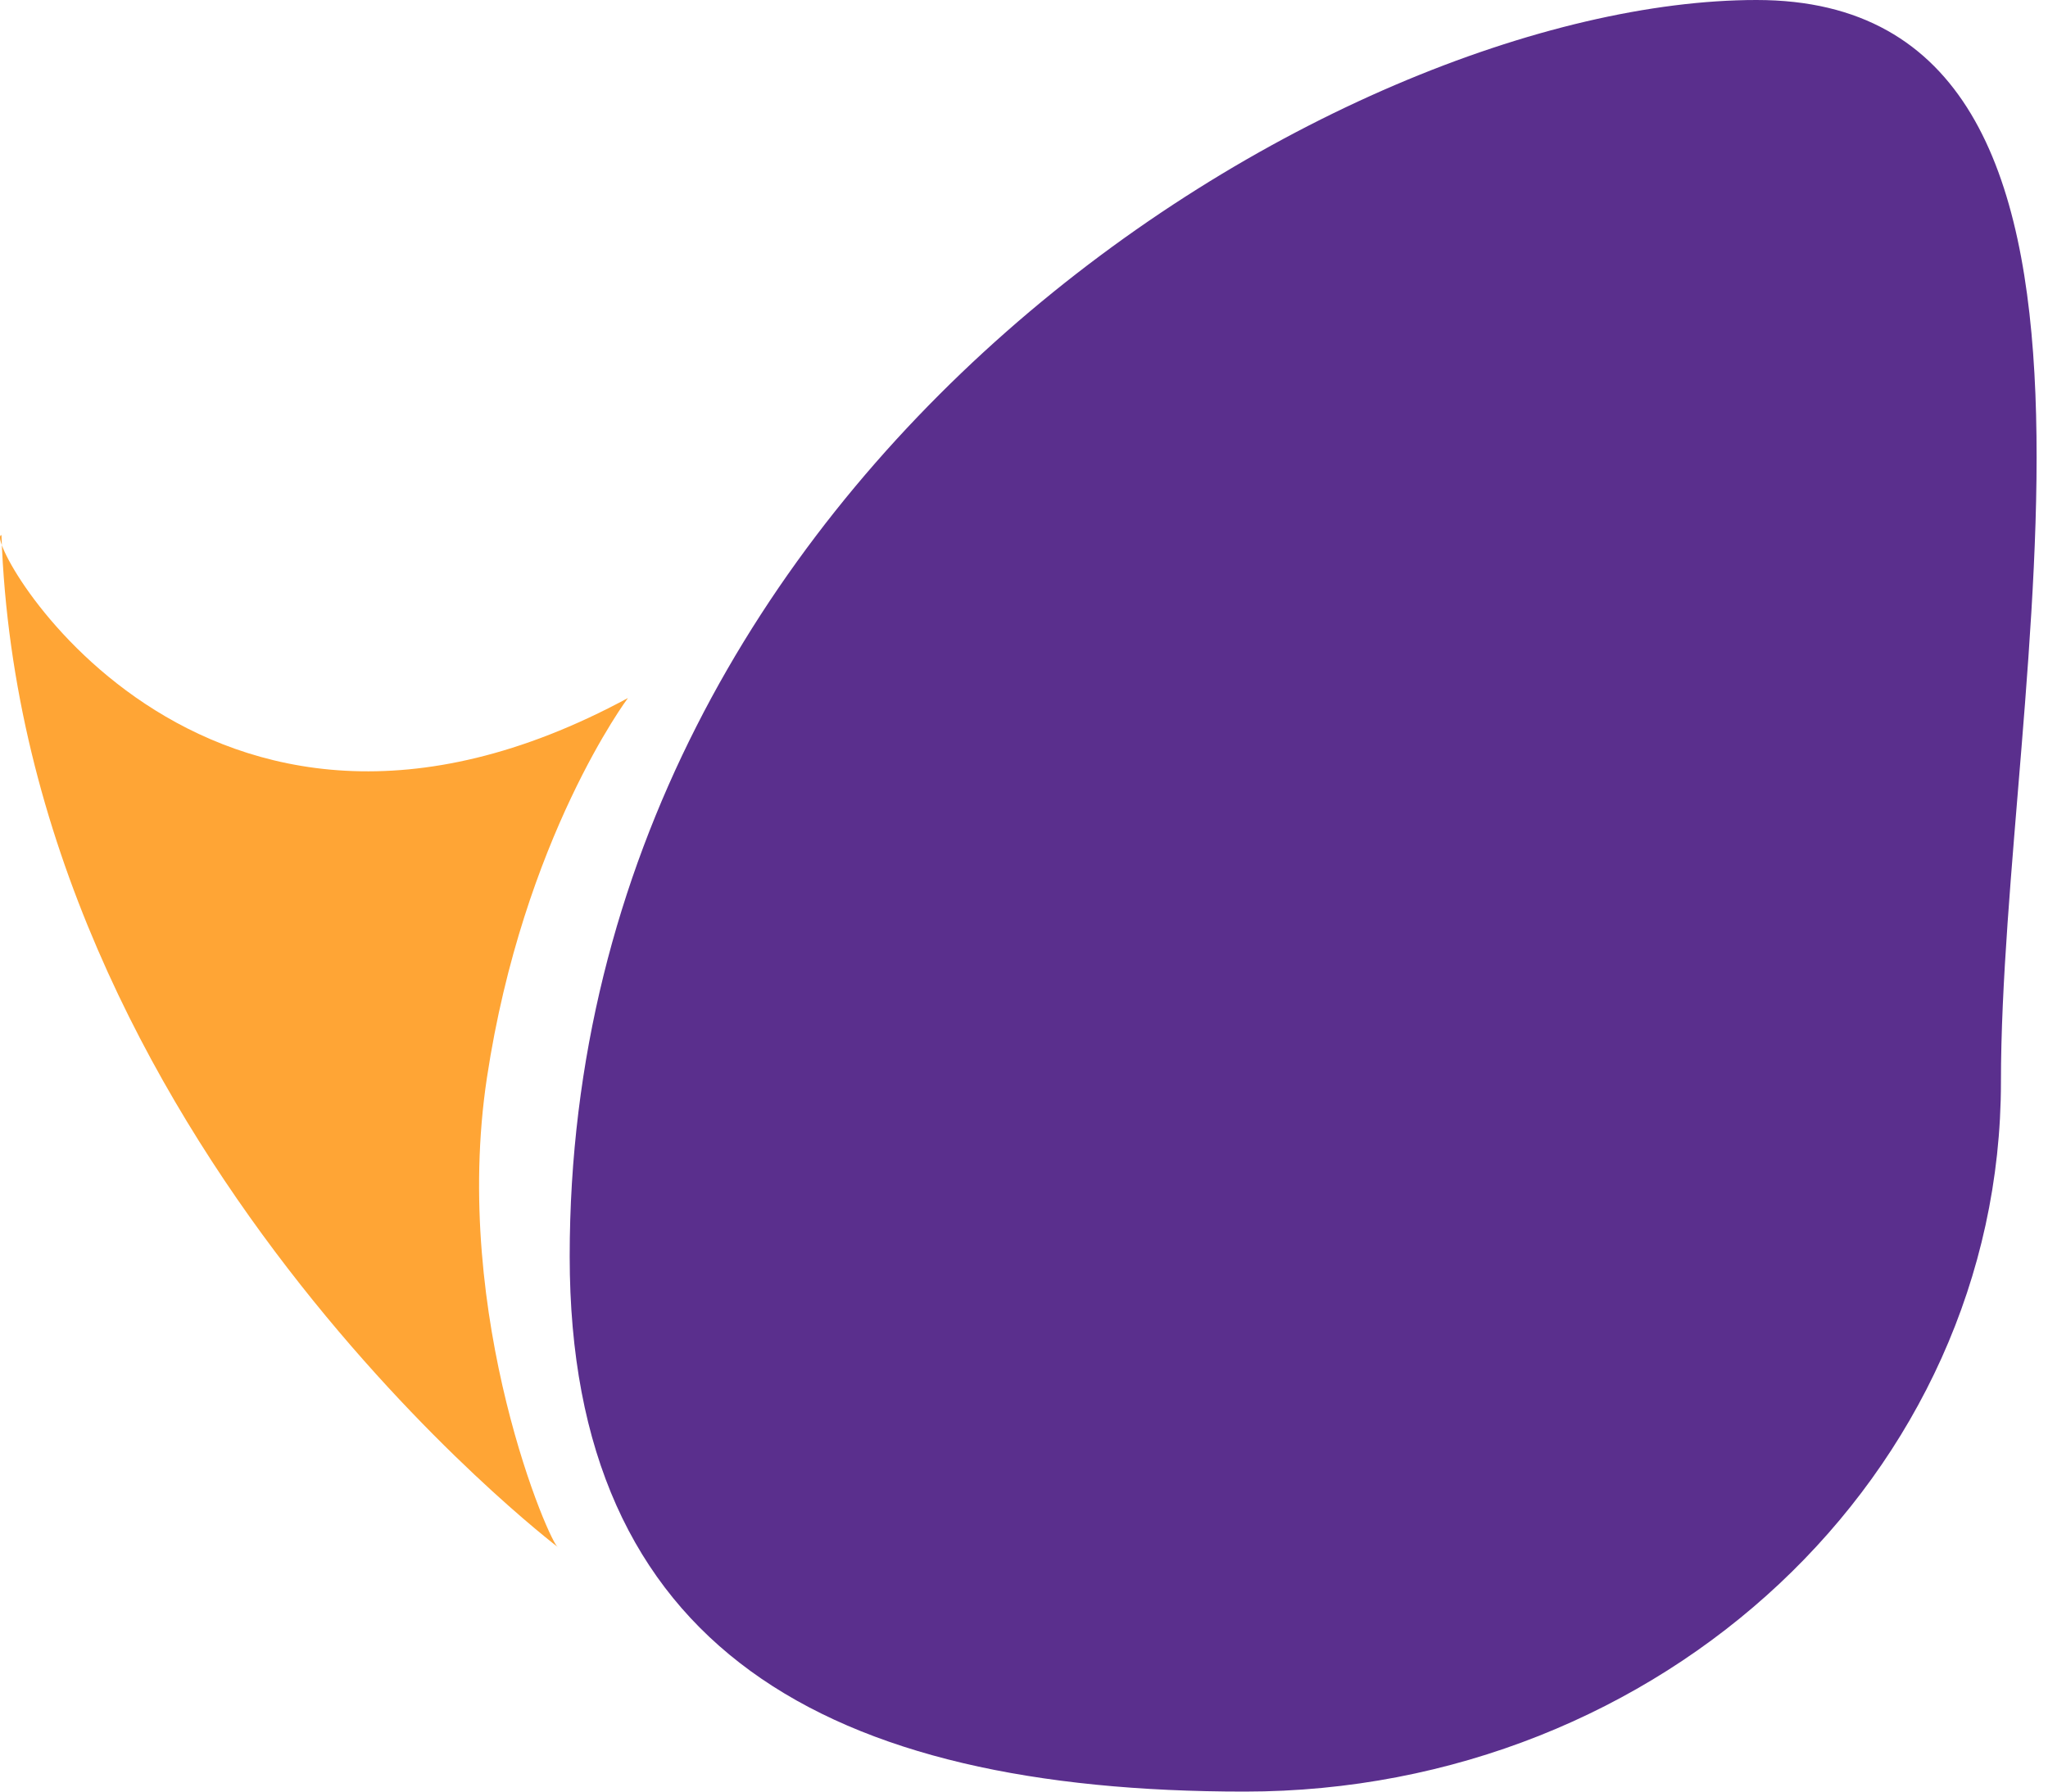 <svg width="88" height="77" viewBox="0 0 88 77" fill="none" xmlns="http://www.w3.org/2000/svg">
<path d="M85.978 46.5C85.978 63.345 71.428 77 53.478 77C35.529 77 24.479 70.845 24.479 54C24.479 20 57.529 0 75.478 0C93.428 0 85.978 29.655 85.978 46.5Z" fill="#5A2F8D"/>
<path d="M20.923 46.317C19.364 56.634 23.693 66.498 23.981 66.5C23.981 66.5 0.983 49.042 0.062 23C-0.858 23 8.479 40 26.982 30C26.982 30 22.482 36 20.923 46.317Z" fill="#FFA535"/>
</svg>
